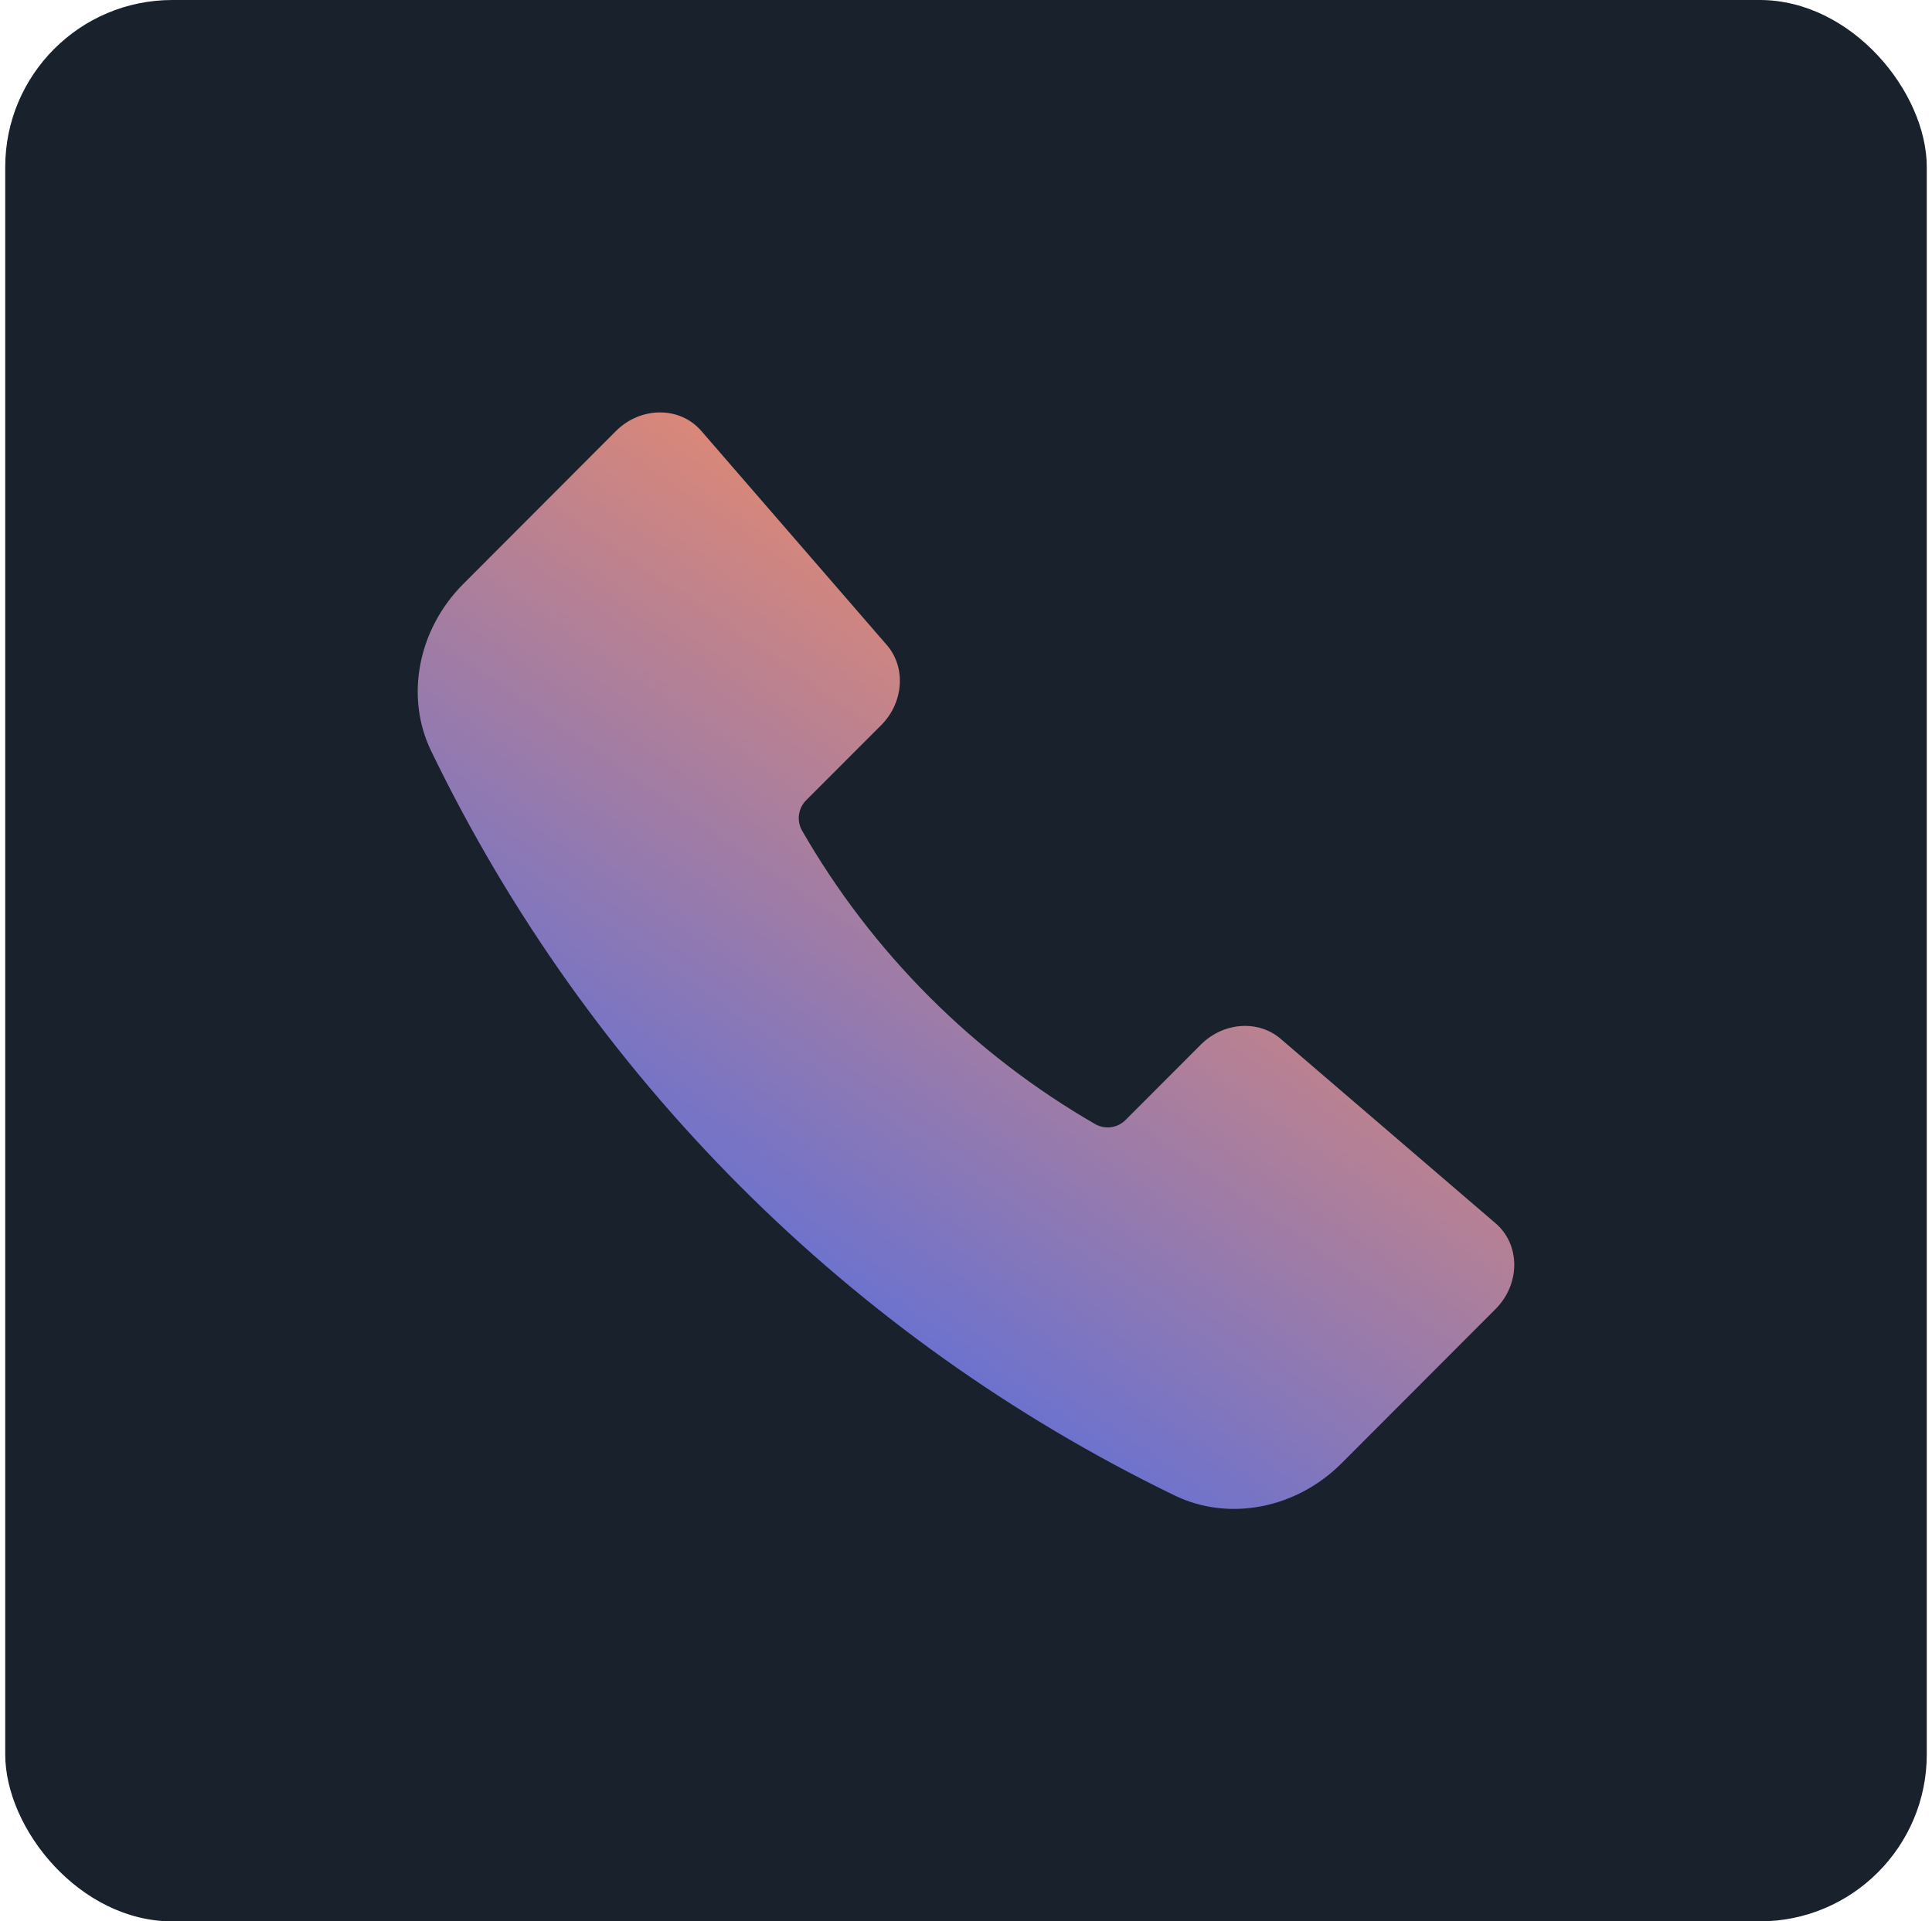 <svg width="185" height="184" viewBox="0 0 185 184" fill="none" xmlns="http://www.w3.org/2000/svg">
<rect x="0.5" width="184" height="184" rx="16" fill="#19212C"/>
<path d="M84.908 61.76L67.147 41.259C65.1 38.896 61.346 38.907 58.968 41.29L44.362 55.922C40.016 60.274 38.771 66.737 41.286 71.919C56.309 103.025 81.396 128.147 112.481 143.214C117.658 145.729 124.115 144.484 128.462 140.132L143.204 125.364C145.593 122.975 145.598 119.2 143.215 117.153L122.635 99.487C120.482 97.639 117.138 97.88 114.98 100.043L107.819 107.215C107.453 107.599 106.97 107.852 106.446 107.936C105.921 108.019 105.384 107.928 104.916 107.677C93.211 100.936 83.501 91.214 76.776 79.5C76.524 79.031 76.433 78.493 76.516 77.968C76.6 77.442 76.853 76.959 77.238 76.591L84.378 69.446C86.541 67.273 86.777 63.913 84.908 61.755V61.76Z" fill="url(#paint0_linear)"/>
<defs>
<linearGradient id="paint0_linear" x1="144.999" y1="39.495" x2="62.028" y2="159.706" gradientUnits="userSpaceOnUse">
<stop offset="0.167" stop-color="#FF8F5B"/>
<stop offset="0.823" stop-color="#536DE2"/>
</linearGradient>
</defs>
</svg>
